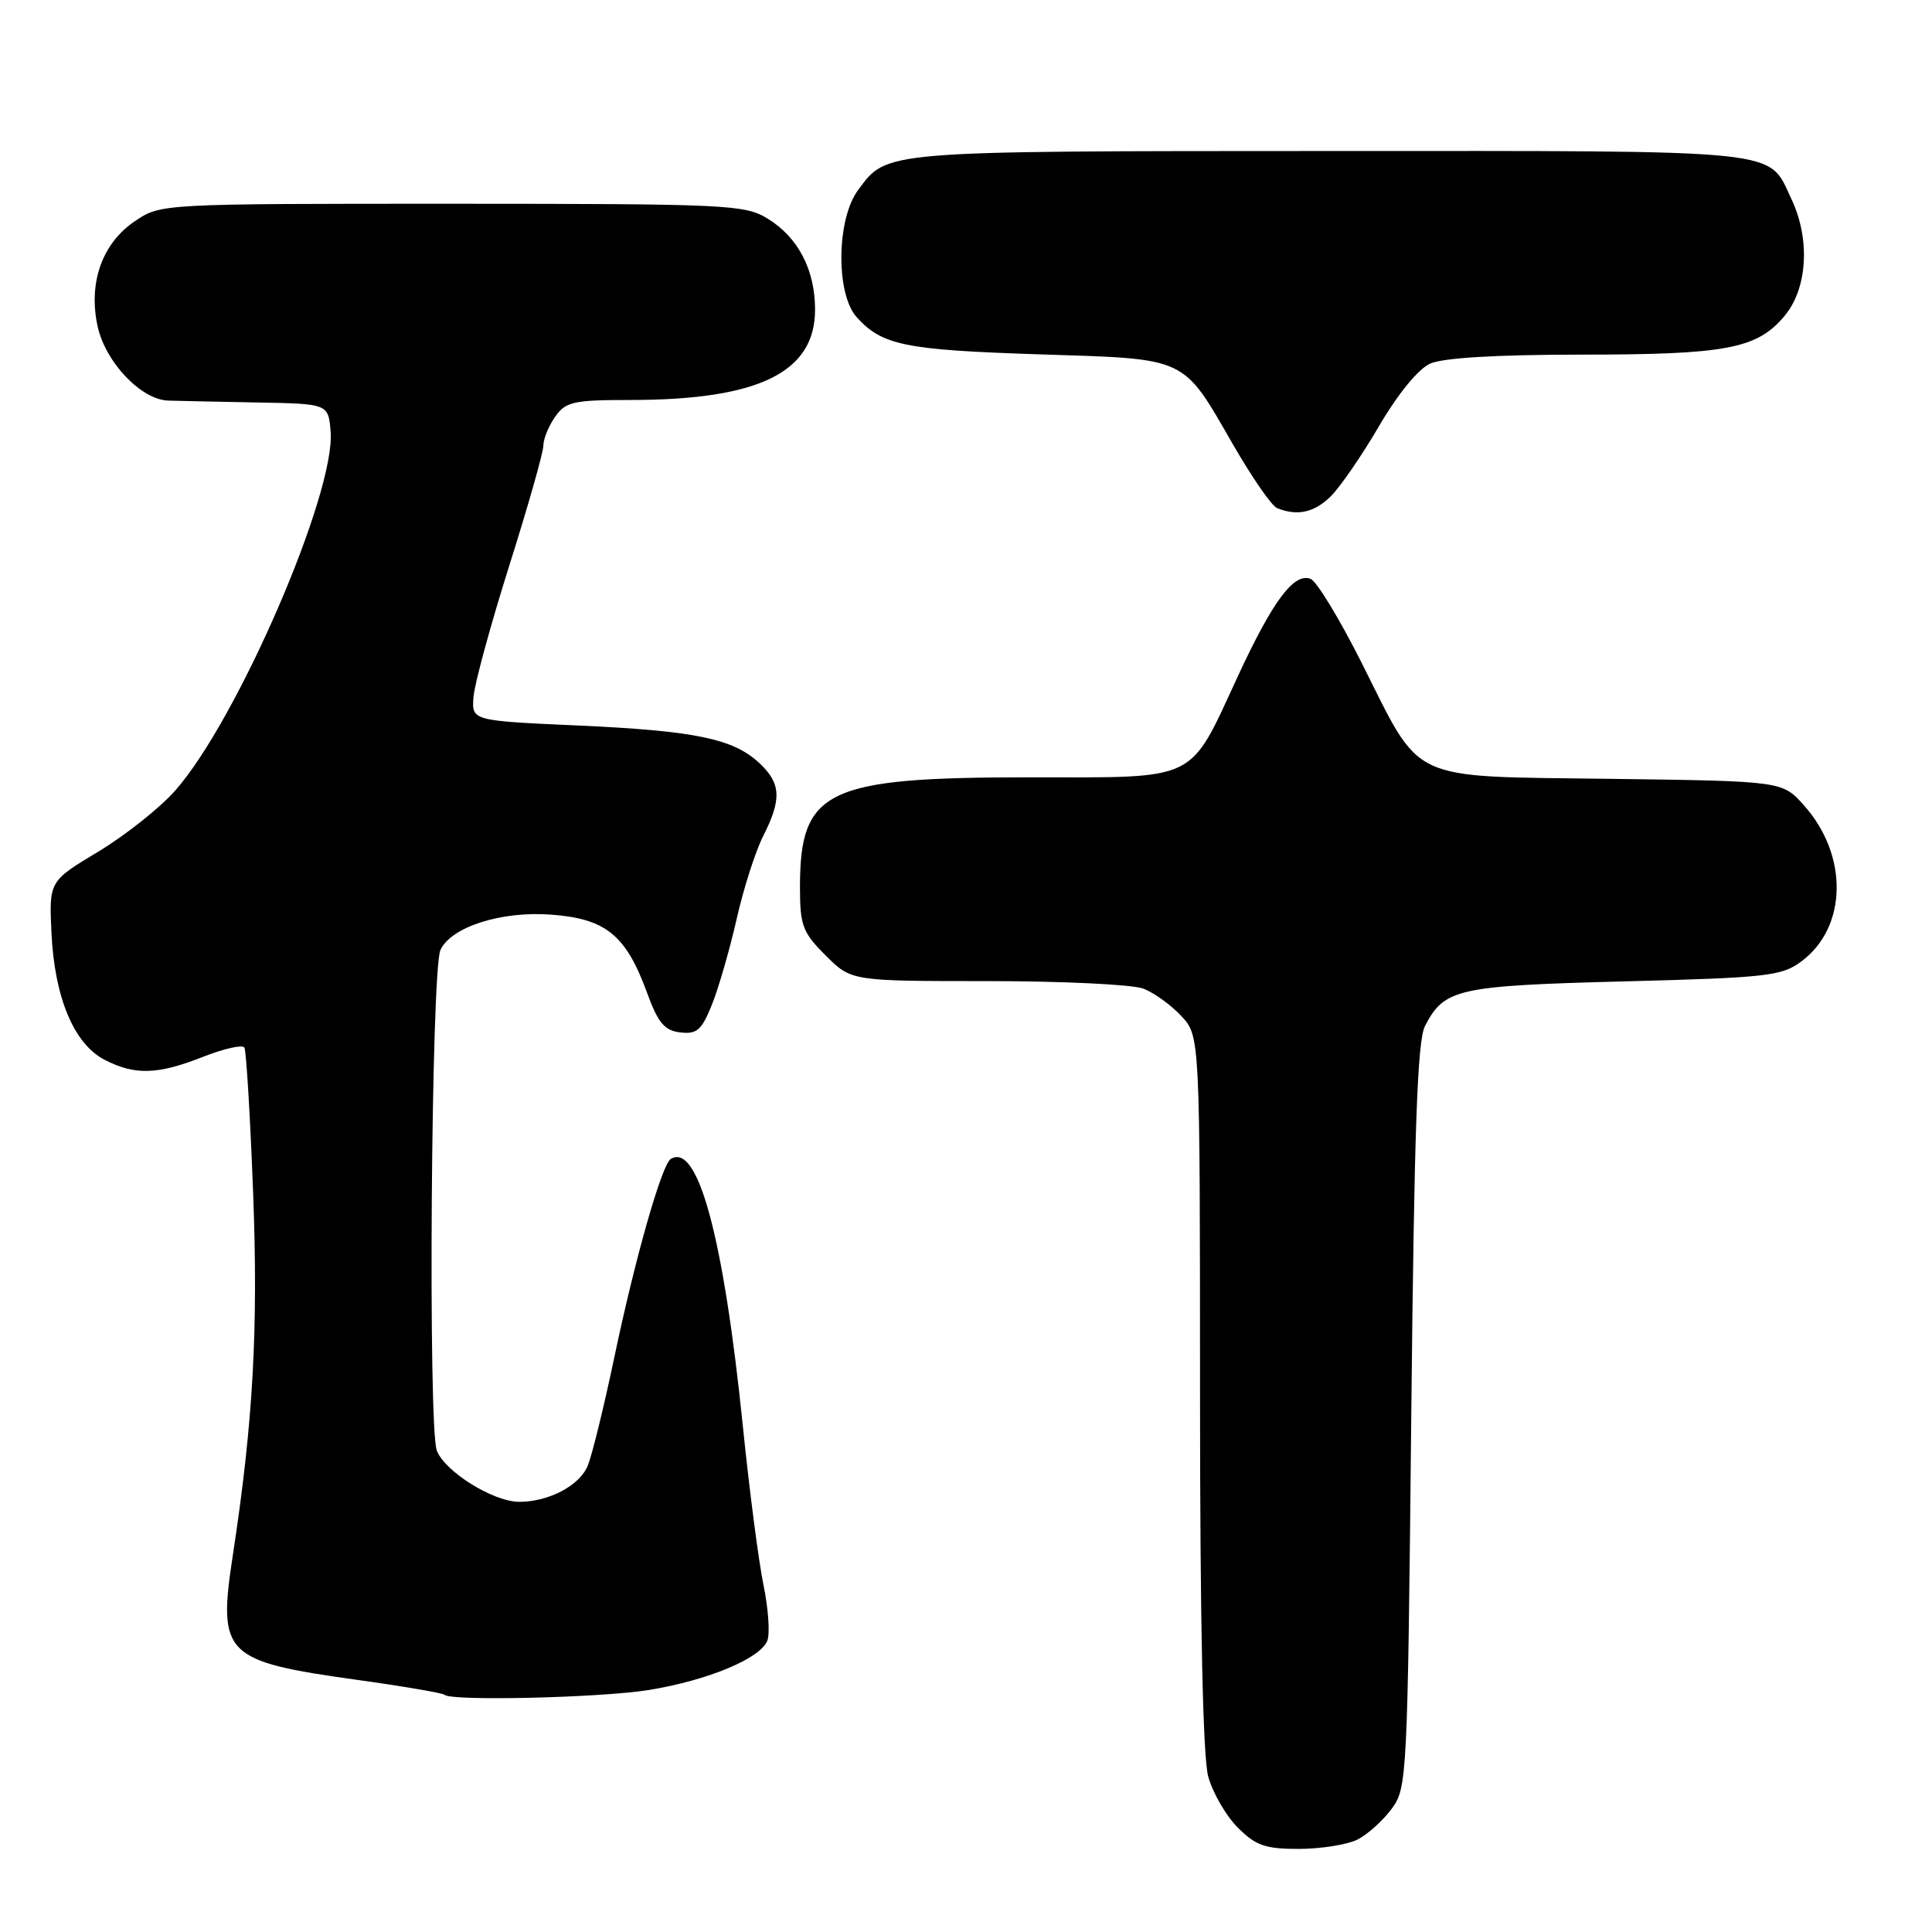 <?xml version="1.0" encoding="UTF-8" standalone="no"?>
<!DOCTYPE svg PUBLIC "-//W3C//DTD SVG 1.1//EN" "http://www.w3.org/Graphics/SVG/1.1/DTD/svg11.dtd" >
<svg xmlns="http://www.w3.org/2000/svg" xmlns:xlink="http://www.w3.org/1999/xlink" version="1.1" viewBox="0 0 256 256">
 <g >
 <path fill="currentColor"
d=" M 179.90 243.74 C 181.23 243.06 183.25 241.23 184.40 239.68 C 186.45 236.93 186.51 235.65 187.00 187.68 C 187.39 149.67 187.80 137.92 188.82 135.95 C 191.38 131.00 193.08 130.62 215.18 130.04 C 234.14 129.55 236.10 129.33 238.68 127.40 C 244.79 122.87 244.95 113.33 239.03 106.71 C 236.17 103.50 236.17 103.50 213.34 103.20 C 186.26 102.83 188.50 103.88 180.45 87.88 C 177.52 82.04 174.46 77.01 173.66 76.70 C 171.46 75.86 168.68 79.57 164.08 89.48 C 157.44 103.80 159.07 103.00 136.35 103.00 C 109.47 103.00 106.00 104.66 106.00 117.55 C 106.00 122.64 106.34 123.54 109.40 126.60 C 112.80 130.00 112.80 130.00 130.83 130.00 C 140.75 130.00 150.04 130.45 151.47 130.99 C 152.91 131.53 155.18 133.17 156.54 134.64 C 159.00 137.29 159.00 137.29 159.01 184.40 C 159.01 215.27 159.39 232.85 160.10 235.42 C 160.70 237.58 162.46 240.62 164.02 242.17 C 166.42 244.57 167.65 245.00 172.17 244.99 C 175.10 244.98 178.58 244.41 179.90 243.74 Z  M 85.99 223.93 C 93.76 222.67 100.78 219.75 101.68 217.39 C 102.04 216.45 101.81 213.15 101.17 210.04 C 100.53 206.94 99.29 197.45 98.43 188.95 C 95.87 163.90 92.48 151.35 88.88 153.57 C 87.68 154.32 84.12 166.84 81.37 180.00 C 80.04 186.32 78.48 192.71 77.89 194.19 C 76.83 196.83 72.73 199.00 68.81 199.00 C 65.37 199.00 58.96 195.01 57.88 192.21 C 56.70 189.11 57.13 128.52 58.36 125.88 C 59.78 122.82 66.37 120.71 72.98 121.19 C 80.26 121.72 82.93 123.88 85.72 131.50 C 87.20 135.55 88.04 136.56 90.15 136.80 C 92.35 137.06 92.98 136.50 94.35 133.08 C 95.24 130.86 96.70 125.77 97.61 121.77 C 98.51 117.77 100.09 112.83 101.12 110.79 C 103.60 105.90 103.49 103.81 100.64 101.13 C 97.18 97.88 92.12 96.83 76.50 96.13 C 62.50 95.50 62.50 95.50 62.74 92.36 C 62.87 90.63 65.01 82.78 67.49 74.92 C 69.97 67.07 72.00 59.92 72.00 59.04 C 72.00 58.16 72.70 56.44 73.56 55.22 C 74.96 53.23 75.97 53.00 83.51 53.00 C 100.52 53.00 108.00 49.35 108.00 41.03 C 108.00 35.74 105.75 31.43 101.70 28.96 C 98.67 27.11 96.42 27.01 59.90 27.00 C 21.34 27.00 21.29 27.00 17.90 29.29 C 13.52 32.23 11.66 37.51 12.95 43.31 C 14.01 48.03 18.70 52.95 22.27 53.08 C 23.49 53.12 28.77 53.23 34.00 53.33 C 43.50 53.50 43.50 53.50 43.81 57.18 C 44.48 65.32 31.42 95.50 23.20 104.77 C 21.17 107.07 16.58 110.71 13.00 112.86 C 6.50 116.77 6.50 116.77 6.82 123.64 C 7.23 132.19 9.80 138.33 13.86 140.43 C 17.87 142.50 20.88 142.41 26.92 140.03 C 29.67 138.95 32.12 138.39 32.38 138.80 C 32.63 139.20 33.15 147.85 33.54 158.02 C 34.23 176.12 33.55 188.43 30.85 206.08 C 28.84 219.28 29.69 220.13 47.32 222.59 C 53.46 223.44 58.67 224.34 58.91 224.57 C 59.76 225.43 79.67 224.96 85.99 223.93 Z  M 176.38 65.72 C 177.63 64.46 180.51 60.27 182.76 56.41 C 185.20 52.23 187.92 48.90 189.48 48.19 C 191.18 47.42 198.13 47.00 209.30 46.99 C 228.74 46.99 232.79 46.23 236.44 41.89 C 239.51 38.25 239.90 31.70 237.37 26.37 C 234.20 19.68 237.26 20.00 176.03 20.01 C 116.50 20.03 117.59 19.94 113.69 25.20 C 110.84 29.04 110.73 38.94 113.51 42.02 C 116.88 45.76 119.90 46.37 137.65 46.95 C 157.61 47.59 156.58 47.11 163.48 59.07 C 165.94 63.33 168.52 67.05 169.22 67.33 C 171.93 68.42 174.18 67.91 176.38 65.72 Z "/>
</g>
</svg>